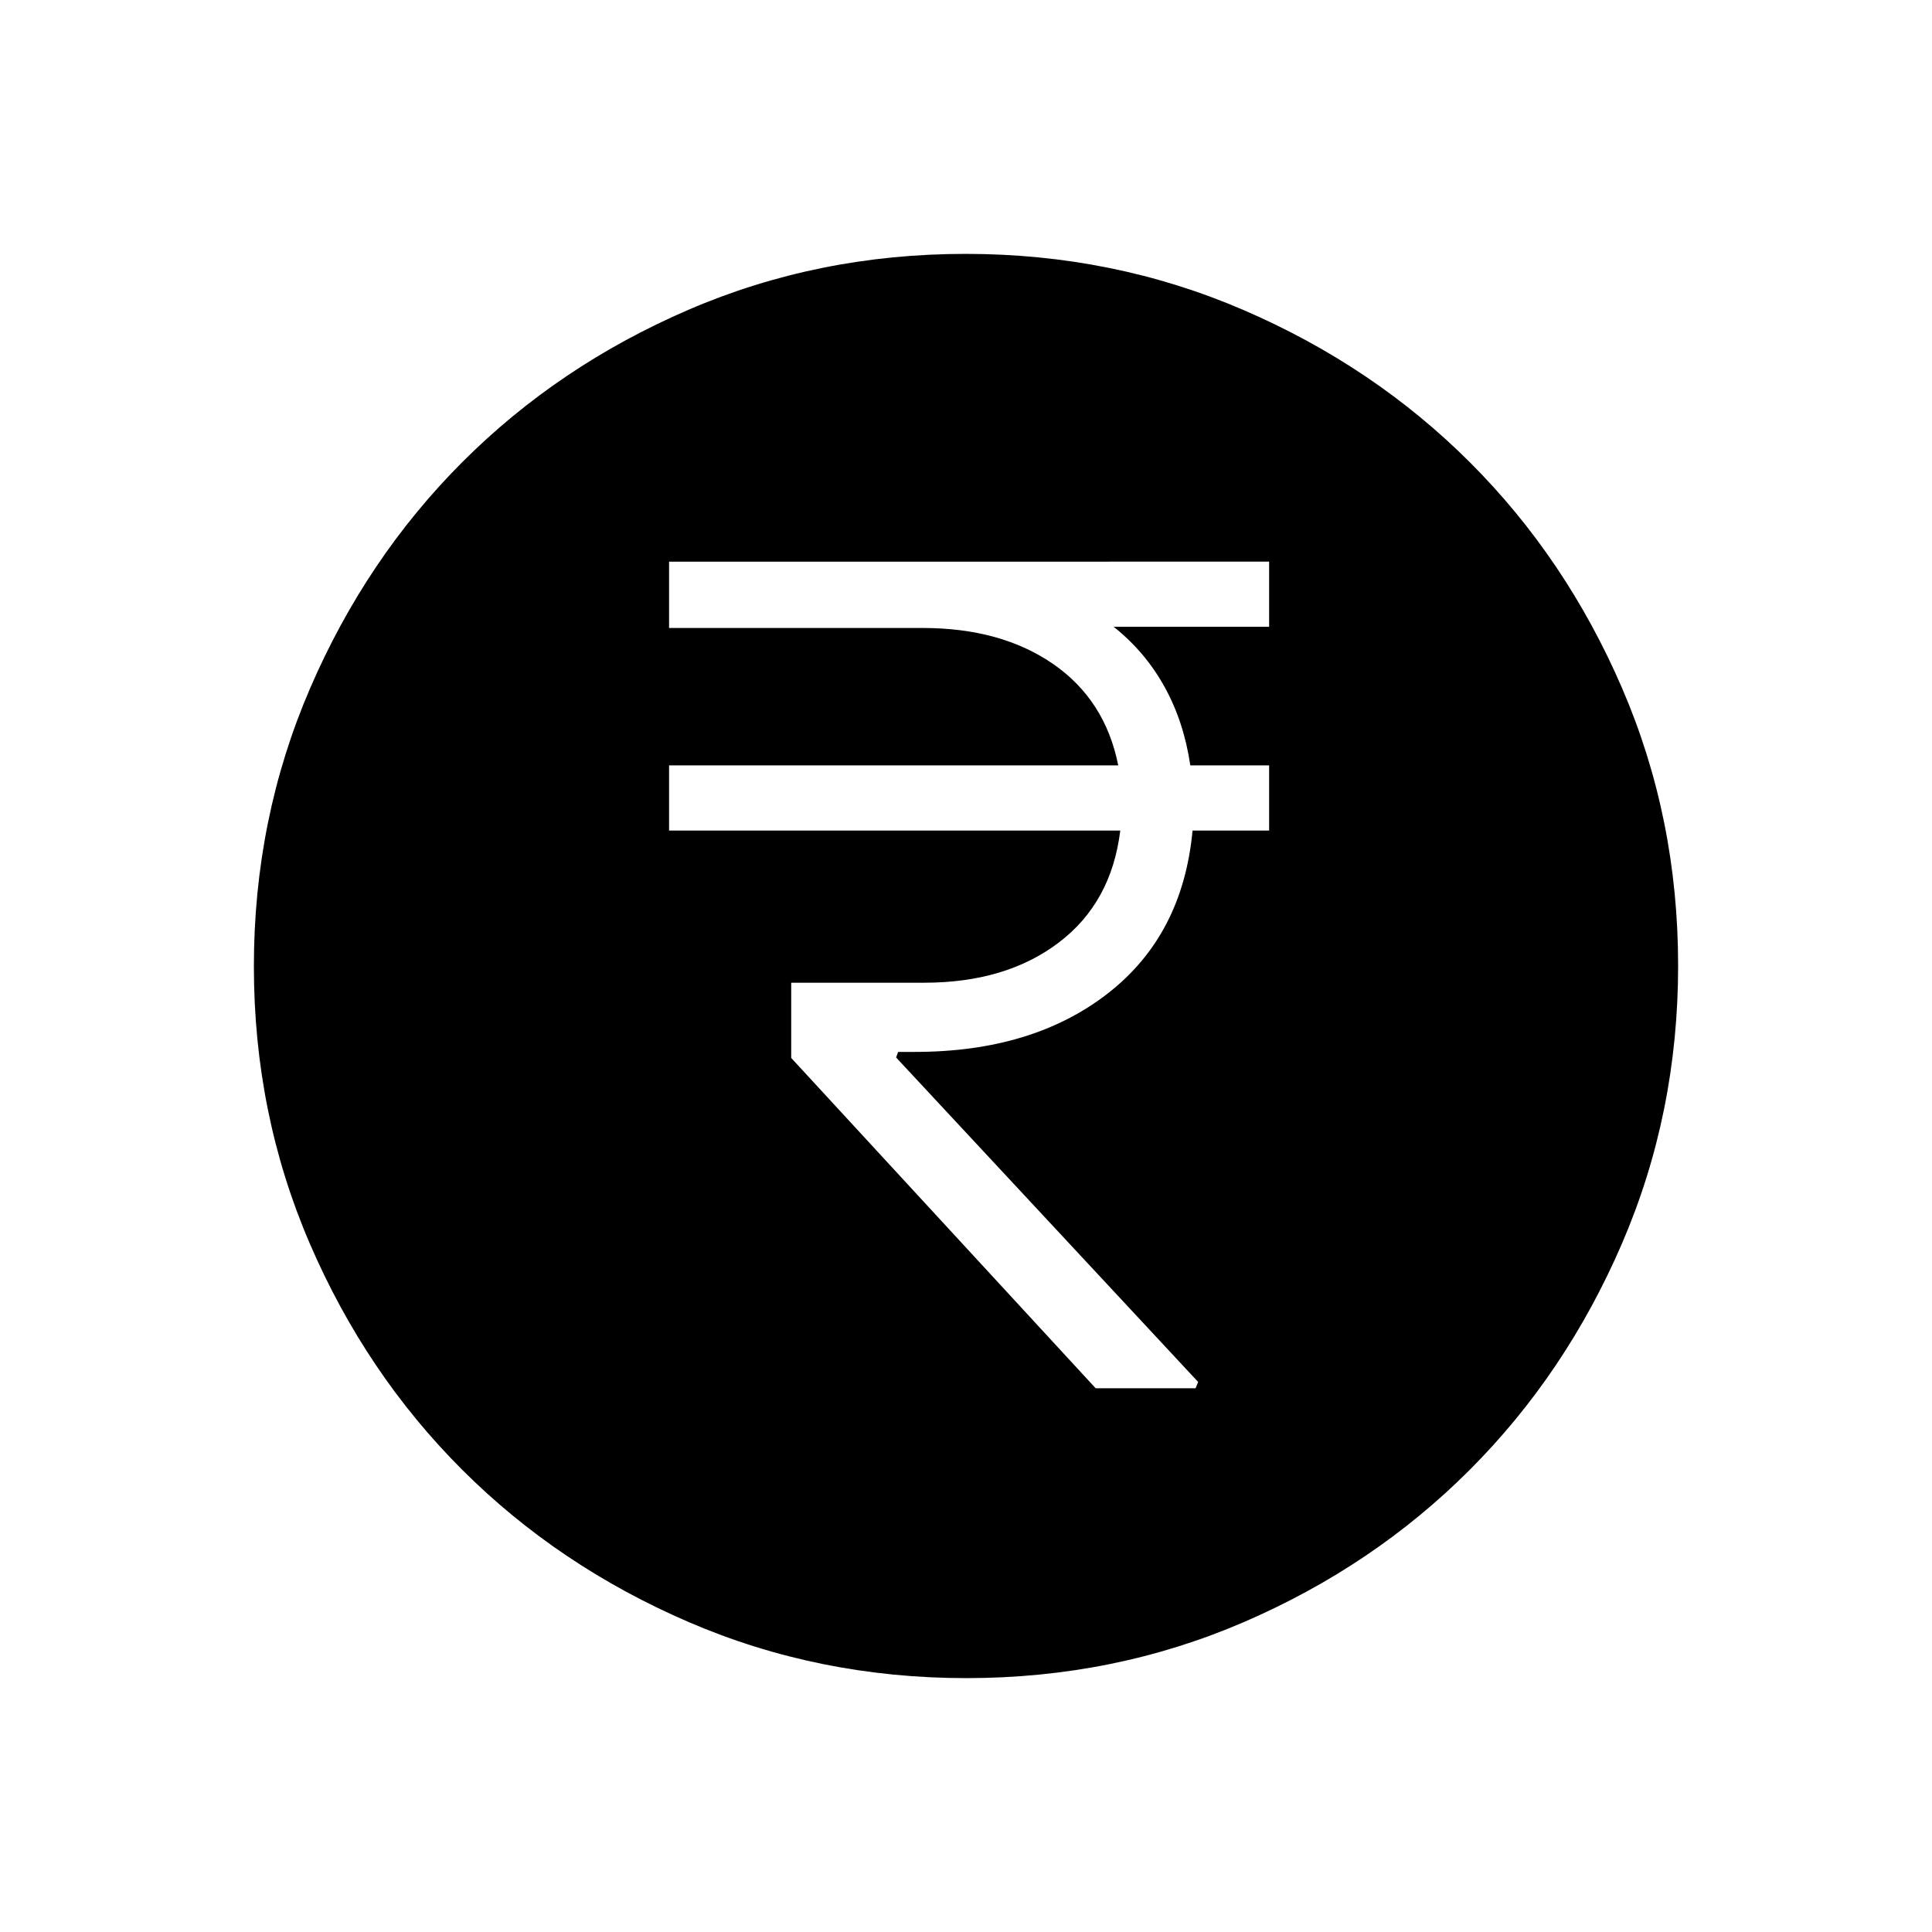 <svg xmlns="http://www.w3.org/2000/svg" height="24" viewBox="0 -960 960 960" width="24"><path d="M544.42-270.19h49.66l1.27-3.12-150.08-161.23 1-2.77h8.27q58.5 0 95.84-29 37.35-29 42.19-81h38.05v-32.38h-39.17q-3.18-21.66-12.82-39.06-9.63-17.4-25.25-29.79h77.24v-32.38H332.46v32.96h126.06q38.83 0 64.73 17.86 25.9 17.87 32.4 50.41H332.46v32.38h224.19q-4.34 35.8-30.61 55.71-26.27 19.91-66.85 19.91h-66.04v37.38l151.27 164.12Zm-64.24 144.04q-73.39 0-138.06-27.89t-112.51-75.69q-47.84-47.81-75.65-112.29-27.81-64.48-27.81-137.8 0-73.39 27.89-138.06t75.69-112.51q47.81-47.84 112.29-75.65 64.48-27.81 137.8-27.81 73.39 0 138.06 27.89t112.51 75.69q47.84 47.8 75.65 112.29 27.81 64.48 27.81 137.8 0 73.39-27.89 138.06t-75.69 112.51q-47.8 47.84-112.29 75.65-64.48 27.81-137.8 27.81Z"/></svg>